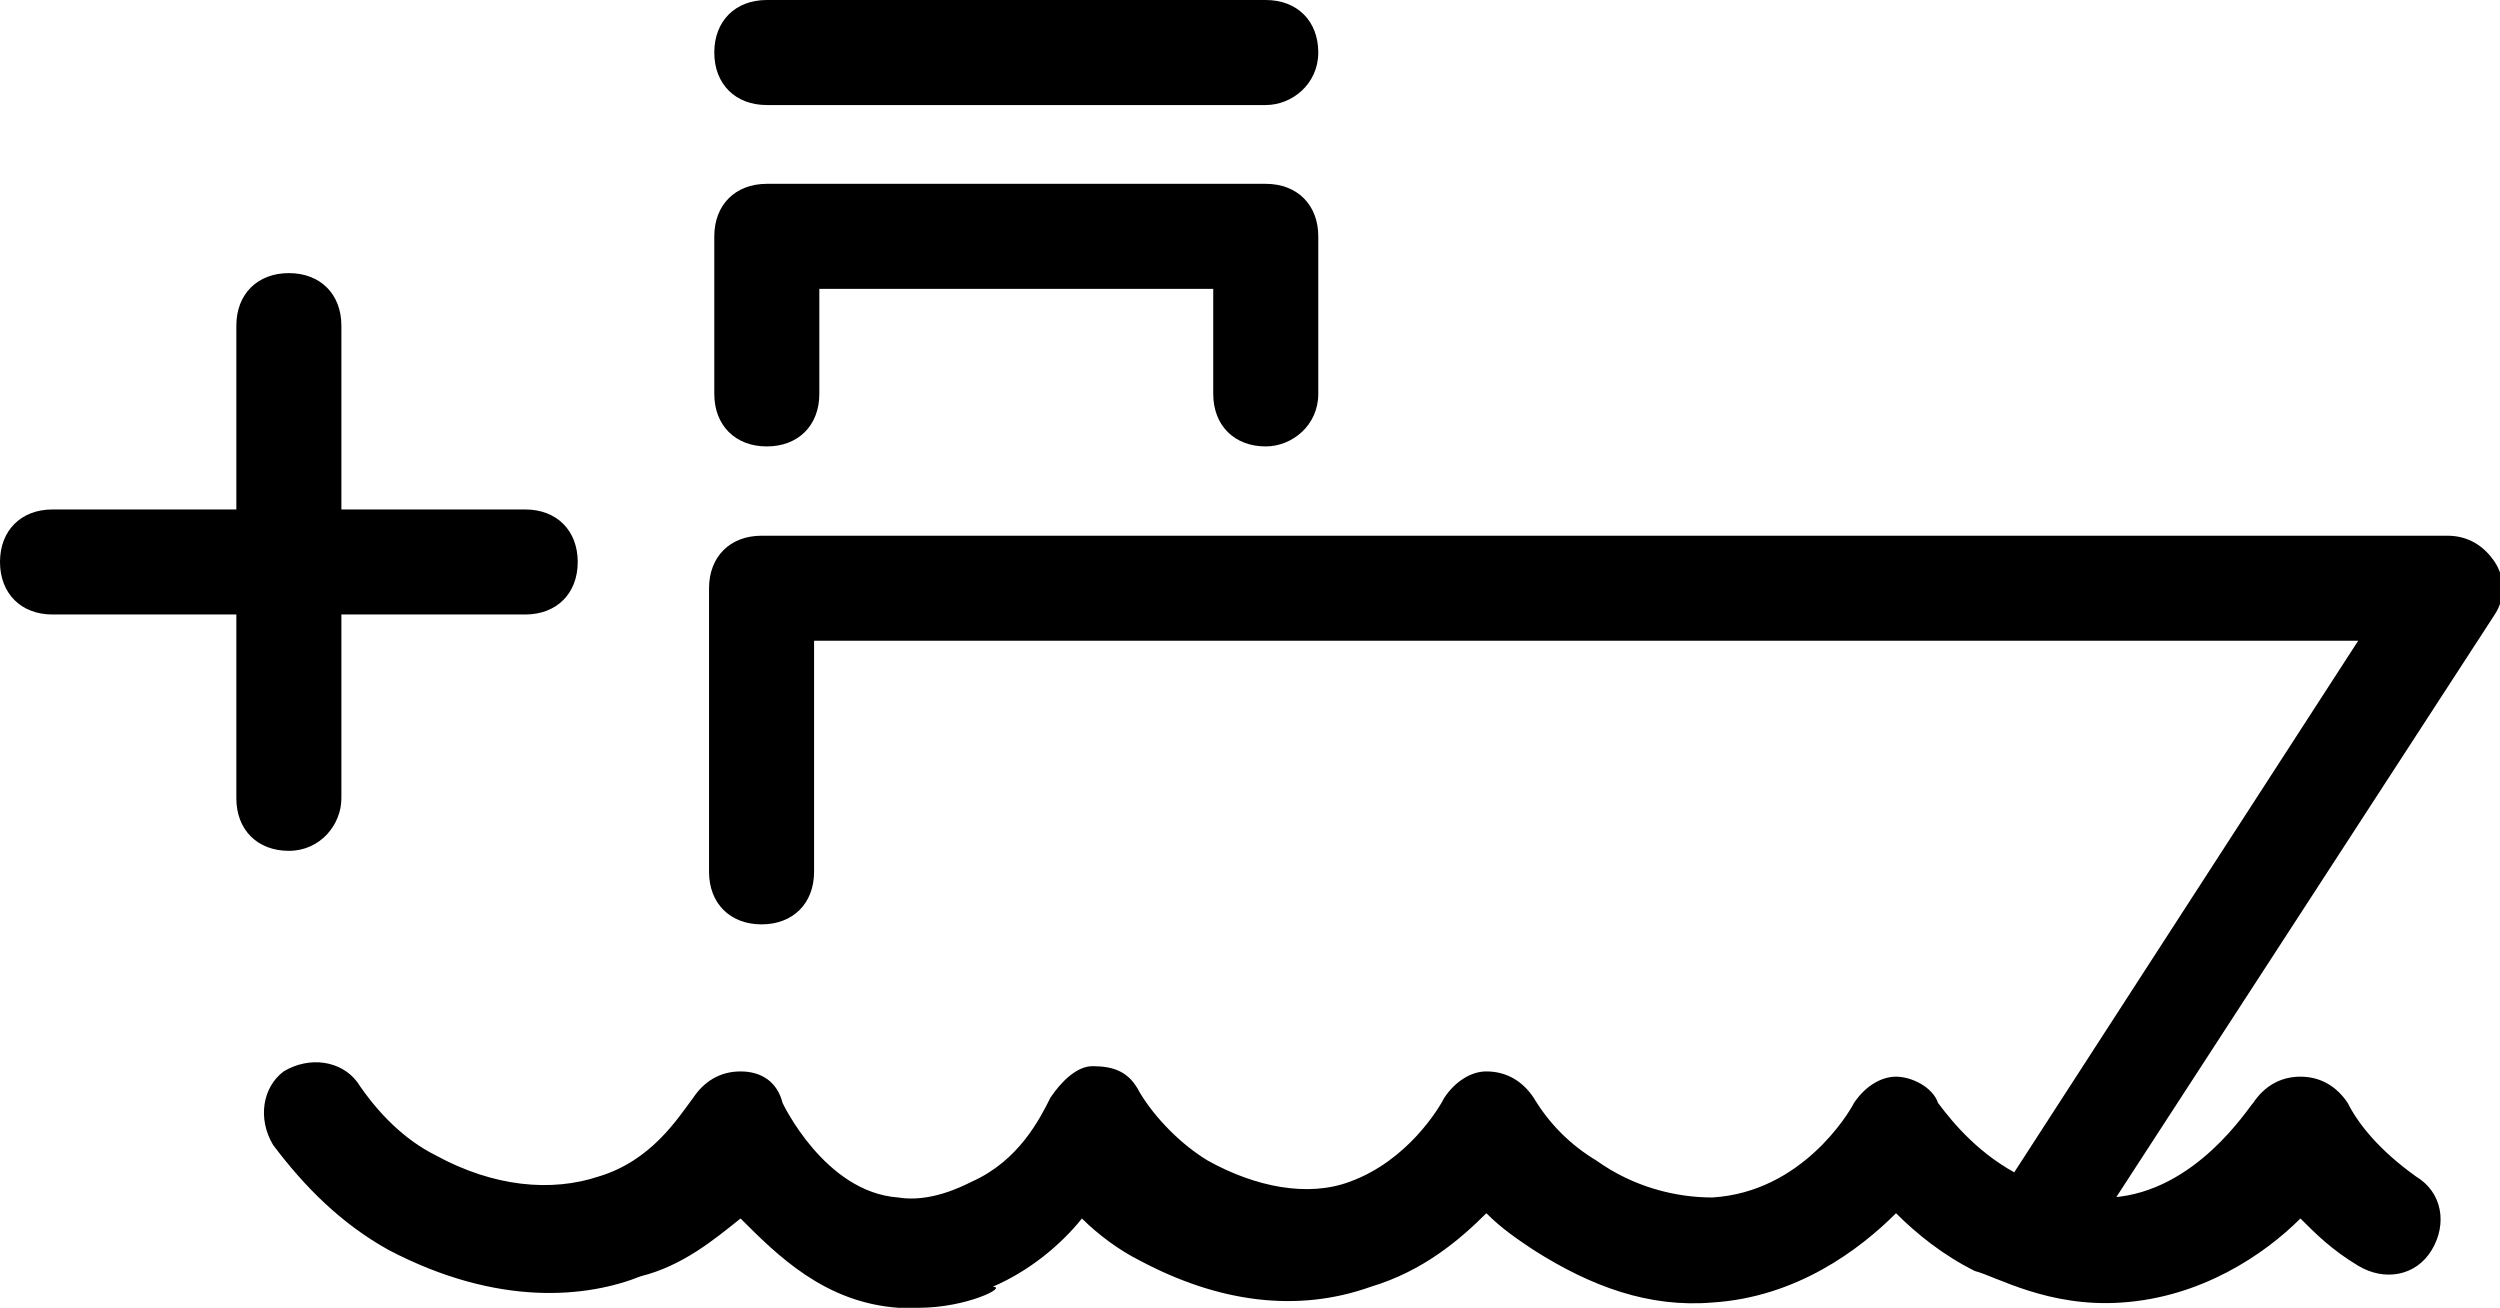 <svg version="1.1" id="Layer_1" xmlns="http://www.w3.org/2000/svg" xmlns:xlink="http://www.w3.org/1999/xlink" x="0px" y="0px"
	 viewBox="0 0 47.6 24.9" style="enable-background:new 0 0 47.6 24.9;" xml:space="preserve">

<g>
	<path  d="M10,11.7H1c-0.6,0-1-0.4-1-1s0.4-1,1-1h9c0.6,0,1,0.4,1,1S10.6,11.7,10,11.7z"/>
	<path  d="M17.5,24.9c-0.1,0-0.3,0-0.4,0c-1.4-0.1-2.3-1-3-1.7c-0.5,0.4-1.1,0.9-1.9,1.1c-1,0.4-2.7,0.6-4.8-0.5
		c-0.9-0.5-1.6-1.2-2.2-2c-0.3-0.5-0.2-1.1,0.2-1.4c0.5-0.3,1.1-0.2,1.4,0.2c0.4,0.6,0.9,1.1,1.5,1.4c1.1,0.6,2.2,0.7,3.1,0.4
		c1-0.3,1.5-1.1,1.8-1.5c0.2-0.3,0.5-0.5,0.9-0.5c0.4,0,0.7,0.2,0.8,0.6c0,0,0.8,1.7,2.2,1.8c0.6,0.1,1.2-0.2,1.4-0.3
		c0.9-0.4,1.3-1.2,1.5-1.6c0.2-0.3,0.5-0.6,0.8-0.6c0.4,0,0.7,0.1,0.9,0.5c0.3,0.5,0.8,1,1.3,1.3c0.9,0.5,1.9,0.7,2.7,0.4
		c1.1-0.4,1.7-1.4,1.8-1.6c0.2-0.3,0.5-0.5,0.8-0.5c0.4,0,0.7,0.2,0.9,0.5c0.3,0.5,0.7,0.9,1.2,1.2c0.7,0.5,1.5,0.7,2.2,0.7
		c1.7-0.1,2.6-1.6,2.7-1.8c0.2-0.3,0.5-0.5,0.8-0.5c0,0,0,0,0,0c0.3,0,0.7,0.2,0.8,0.5c0.3,0.4,0.8,1,1.6,1.4
		c0.2,0.1,0.9,0.5,1.7,0.4c1.6-0.1,2.6-1.7,2.7-1.8c0.2-0.3,0.5-0.5,0.9-0.5c0.4,0,0.7,0.2,0.9,0.5c0.2,0.4,0.6,0.9,1.3,1.4
		c0.5,0.3,0.6,0.9,0.3,1.4c-0.3,0.5-0.9,0.6-1.4,0.3c-0.5-0.3-0.8-0.6-1.1-0.9c-0.7,0.7-1.9,1.5-3.4,1.6c-1.4,0.1-2.4-0.5-2.8-0.6
		c-0.6-0.3-1.1-0.7-1.5-1.1c-0.7,0.7-1.9,1.6-3.5,1.7c-1.2,0.1-2.3-0.3-3.4-1c-0.3-0.2-0.6-0.4-0.9-0.7c-0.5,0.5-1.2,1.1-2.2,1.4
		c-1.4,0.5-2.9,0.3-4.4-0.5c-0.4-0.2-0.8-0.5-1.1-0.8c-0.4,0.5-1,1-1.7,1.3C19.2,24.5,18.4,24.9,17.5,24.9z"/>
	<path  d="M39.1,24c-0.2,0-0.4-0.1-0.5-0.2c-0.5-0.3-0.6-0.9-0.3-1.4l6.6-10.2H15.5v4.4c0,0.6-0.4,1-1,1s-1-0.4-1-1v-5.4
		c0-0.6,0.4-1,1-1h32.1c0.4,0,0.7,0.2,0.9,0.5s0.2,0.7,0,1l-7.6,11.7C39.7,23.8,39.4,24,39.1,24z"/>
	<path  d="M24.1,2h-9.5c-0.6,0-1-0.4-1-1s0.4-1,1-1h9.5c0.6,0,1,0.4,1,1S24.6,2,24.1,2z"/>
	<path  d="M24.1,8.5c-0.6,0-1-0.4-1-1v-2h-7.5v2c0,0.6-0.4,1-1,1s-1-0.4-1-1v-3c0-0.6,0.4-1,1-1h9.5c0.6,0,1,0.4,1,1v3
		C25.1,8.1,24.6,8.5,24.1,8.5z"/>
	<path  d="M5.5,16.2c-0.6,0-1-0.4-1-1v-9c0-0.6,0.4-1,1-1s1,0.4,1,1v9C6.5,15.7,6.1,16.2,5.5,16.2z"/>
</g>
</svg>
